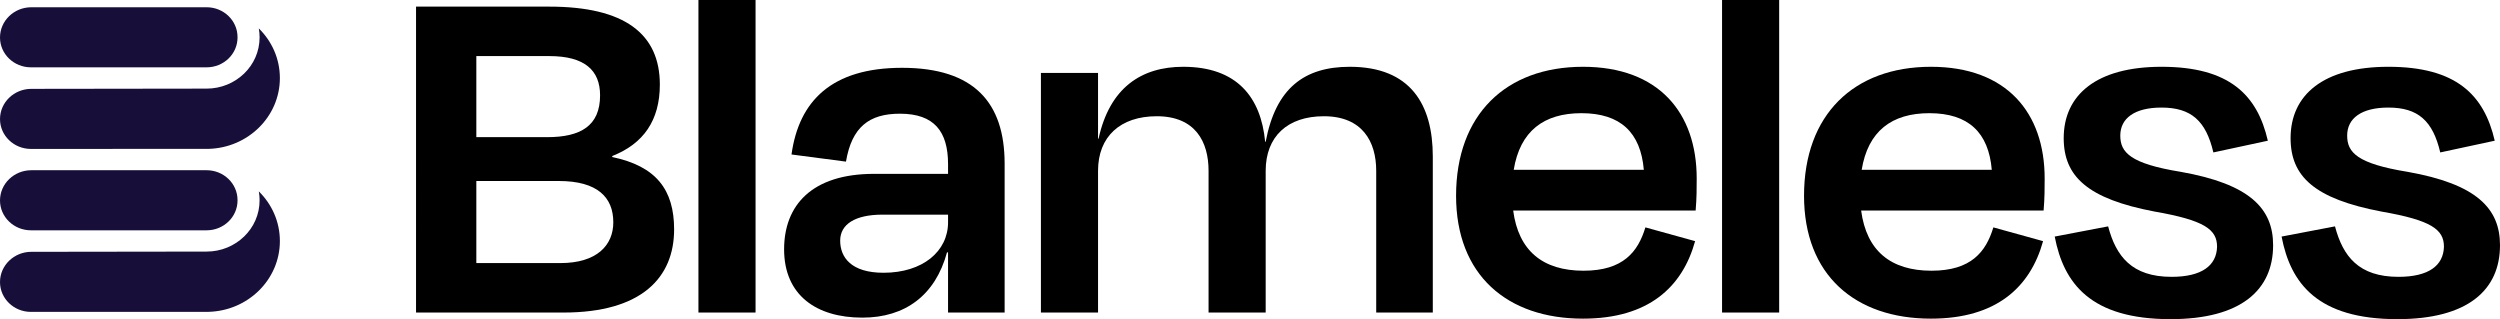 <?xml version="1.0" ?>
<svg xmlns="http://www.w3.org/2000/svg" viewBox="0 0 1128 144" fill="none">
	<path d="M187.718 2.991H247.85C281.735 2.991 297.721 15.184 297.721 38.188C297.721 54.291 290.324 64.874 276.244 70.394V70.855C296.05 74.996 304.161 85.578 304.161 103.523C304.161 125.146 289.606 141.019 254.29 141.019H187.715L187.718 2.991ZM214.921 25.306V61.883H246.896C261.929 61.883 270.757 56.821 270.757 43.02C270.757 31.749 263.839 25.306 247.85 25.306H214.921ZM214.921 81.665V118.703H252.862C269.326 118.703 276.723 110.65 276.723 100.301C276.723 89.03 269.565 81.669 252.144 81.669L214.921 81.665Z" fill="black"/>
	<path d="M340.906 141.015H315.135V0H340.906V141.015Z" fill="black"/>
	<path d="M427.764 113.871H427.286C422.035 133.195 408.437 143.317 389.106 143.317C368.347 143.317 353.789 133.195 353.789 112.491C353.789 92.708 366.198 78.443 394.354 78.443H427.761V74.072C427.761 59.349 421.556 51.299 406.045 51.299C392.205 51.299 384.329 57.281 381.706 72.923L357.127 69.701C360.468 45.549 375.262 30.595 406.998 30.595C439.452 30.595 453.289 46.237 453.289 73.842V141.014H427.757V113.871H427.764ZM427.764 100.297V96.845H398.177C385.768 96.845 379.089 101.216 379.089 108.578C379.089 116.17 384.101 123.07 398.655 123.07C416.312 123.07 427.764 113.409 427.764 100.297Z" fill="black"/>
	<path d="M495.433 141.015H469.662V32.894H495.433V62.571H495.672C500.684 39.568 515 30.134 533.852 30.134C558.192 30.134 568.93 43.938 570.836 63.951H571.075C575.609 39.798 588.493 30.134 609.016 30.134C636.458 30.134 646.479 47.156 646.479 70.621V141.011H620.947V77.06C620.947 63.948 614.742 52.446 597.325 52.446C580.86 52.446 571.075 61.649 571.075 77.06V141.011H545.304V77.06C545.304 63.948 539.339 52.446 521.922 52.446C505.457 52.446 495.437 61.649 495.437 77.06V141.011L495.433 141.015Z" fill="black"/>
	<path d="M656.98 88.335C656.98 51.758 679.41 30.134 714.249 30.134C748.37 30.134 765.551 50.839 765.551 80.512C765.551 84.883 765.551 89.254 765.073 95.004H682.751C685.136 113.176 696.114 122.148 714.488 122.148C732.384 122.148 739.066 113.637 742.404 102.593L764.834 108.805C759.108 129.51 743.836 143.772 714.249 143.772C679.888 143.772 656.98 123.989 656.98 88.331V88.335ZM682.991 76.602H741.69C740.259 59.811 731.191 51.069 713.535 51.069C696.592 51.069 685.854 59.119 682.991 76.602Z" fill="black"/>
	<path d="M802.763 141.015H776.992V0H802.763V141.015Z" fill="black"/>
	<path d="M813.98 88.335C813.98 51.758 836.41 30.134 871.249 30.134C905.37 30.134 922.551 50.839 922.551 80.512C922.551 84.883 922.551 89.254 922.073 95.004H839.751C842.136 113.176 853.114 122.148 871.488 122.148C889.384 122.148 896.066 113.637 899.404 102.593L921.834 108.805C916.108 129.51 900.836 143.772 871.249 143.772C836.888 143.772 813.98 123.989 813.98 88.331V88.335ZM839.991 76.602H898.69C897.259 59.811 888.191 51.069 870.535 51.069C853.592 51.069 842.854 59.119 839.991 76.602Z" fill="black"/>
	<path d="M927.088 106.738L951.188 102.137C954.769 115.71 961.926 124.909 979.822 124.909C993.424 124.909 1000.11 119.847 1000.34 111.336C1000.34 103.513 994.616 99.373 972.186 95.463C941.881 89.713 931.143 79.591 931.143 62.338C931.143 42.787 945.937 30.132 975.288 30.132C1005.83 30.132 1018.48 42.783 1023.25 63.488L998.671 68.778C995.33 54.516 988.651 48.534 975.288 48.534C963.119 48.534 956.675 53.366 956.675 61.185C956.675 68.778 961.209 73.837 983.878 77.519C1015.14 83.039 1025.63 94.083 1025.63 110.644C1025.63 130.888 1011.08 144 979.344 144C943.313 144 931.143 127.897 927.088 106.735V106.738Z" fill="black"/>
	<path d="M1029.45 106.738L1053.55 102.137C1057.13 115.71 1064.29 124.909 1082.19 124.909C1095.79 124.909 1102.47 119.847 1102.71 111.336C1102.71 103.513 1096.98 99.373 1074.55 95.463C1044.25 89.713 1033.51 79.591 1033.51 62.338C1033.51 42.787 1048.3 30.132 1077.65 30.132C1108.2 30.132 1120.84 42.783 1125.62 63.488L1101.04 68.778C1097.7 54.516 1091.02 48.534 1077.65 48.534C1065.48 48.534 1059.04 53.366 1059.04 61.185C1059.04 68.778 1063.57 73.837 1086.24 77.519C1117.5 83.039 1128 94.083 1128 110.644C1128 130.888 1113.45 144 1081.71 144C1045.68 144 1033.51 127.897 1029.45 106.735V106.738Z" fill="black"/>
	<g clip-path="url(#clip0_514_497)">
		<path d="M13.953 30.381H93.222C100.93 30.381 107.175 24.355 107.175 16.917V16.736C107.175 9.299 100.93 3.273 93.222 3.273H14.141C6.332 3.273 0 9.382 0 16.917C0 24.355 6.245 30.381 13.953 30.381Z" fill="#170f39"/>
		<path d="M13.952 67.192C13.952 67.192 93.726 67.183 93.976 67.174C111.889 66.747 126.28 52.61 126.28 35.223C126.28 26.49 122.648 18.579 116.768 12.809C116.999 14.085 117.124 15.399 117.124 16.741V16.922C117.124 29.638 106.404 39.982 93.226 39.982L14.145 40.089C6.336 40.089 0.004 46.198 0.004 53.733C0.004 61.171 6.249 67.197 13.957 67.197L13.952 67.192Z" fill="#170f39"/>
		<path d="M13.953 103.916H93.222C100.93 103.916 107.175 97.89 107.175 90.452V90.271C107.175 82.834 100.93 76.807 93.222 76.807H14.141C6.332 76.807 0 82.917 0 90.452C0 97.89 6.245 103.916 13.953 103.916Z" fill="#170f39"/>
		<path d="M117.12 90.271V90.452C117.12 103.168 106.4 113.512 93.222 113.512L14.141 113.619C6.332 113.619 0 119.729 0 127.264C0 134.701 6.245 140.727 13.953 140.727C13.953 140.727 93.727 140.718 93.977 140.709C111.89 140.282 126.281 126.145 126.281 108.758C126.281 100.025 122.649 92.114 116.769 86.344C117 87.62 117.125 88.934 117.125 90.276L117.12 90.271Z" fill="#170f39"/>
	</g>
	<defs>
		<clipPath id="clip0_514_497">
			<rect width="126.281" height="137.455" fill="white" transform="translate(0 3.273)"/>
		</clipPath>
	</defs>
</svg>